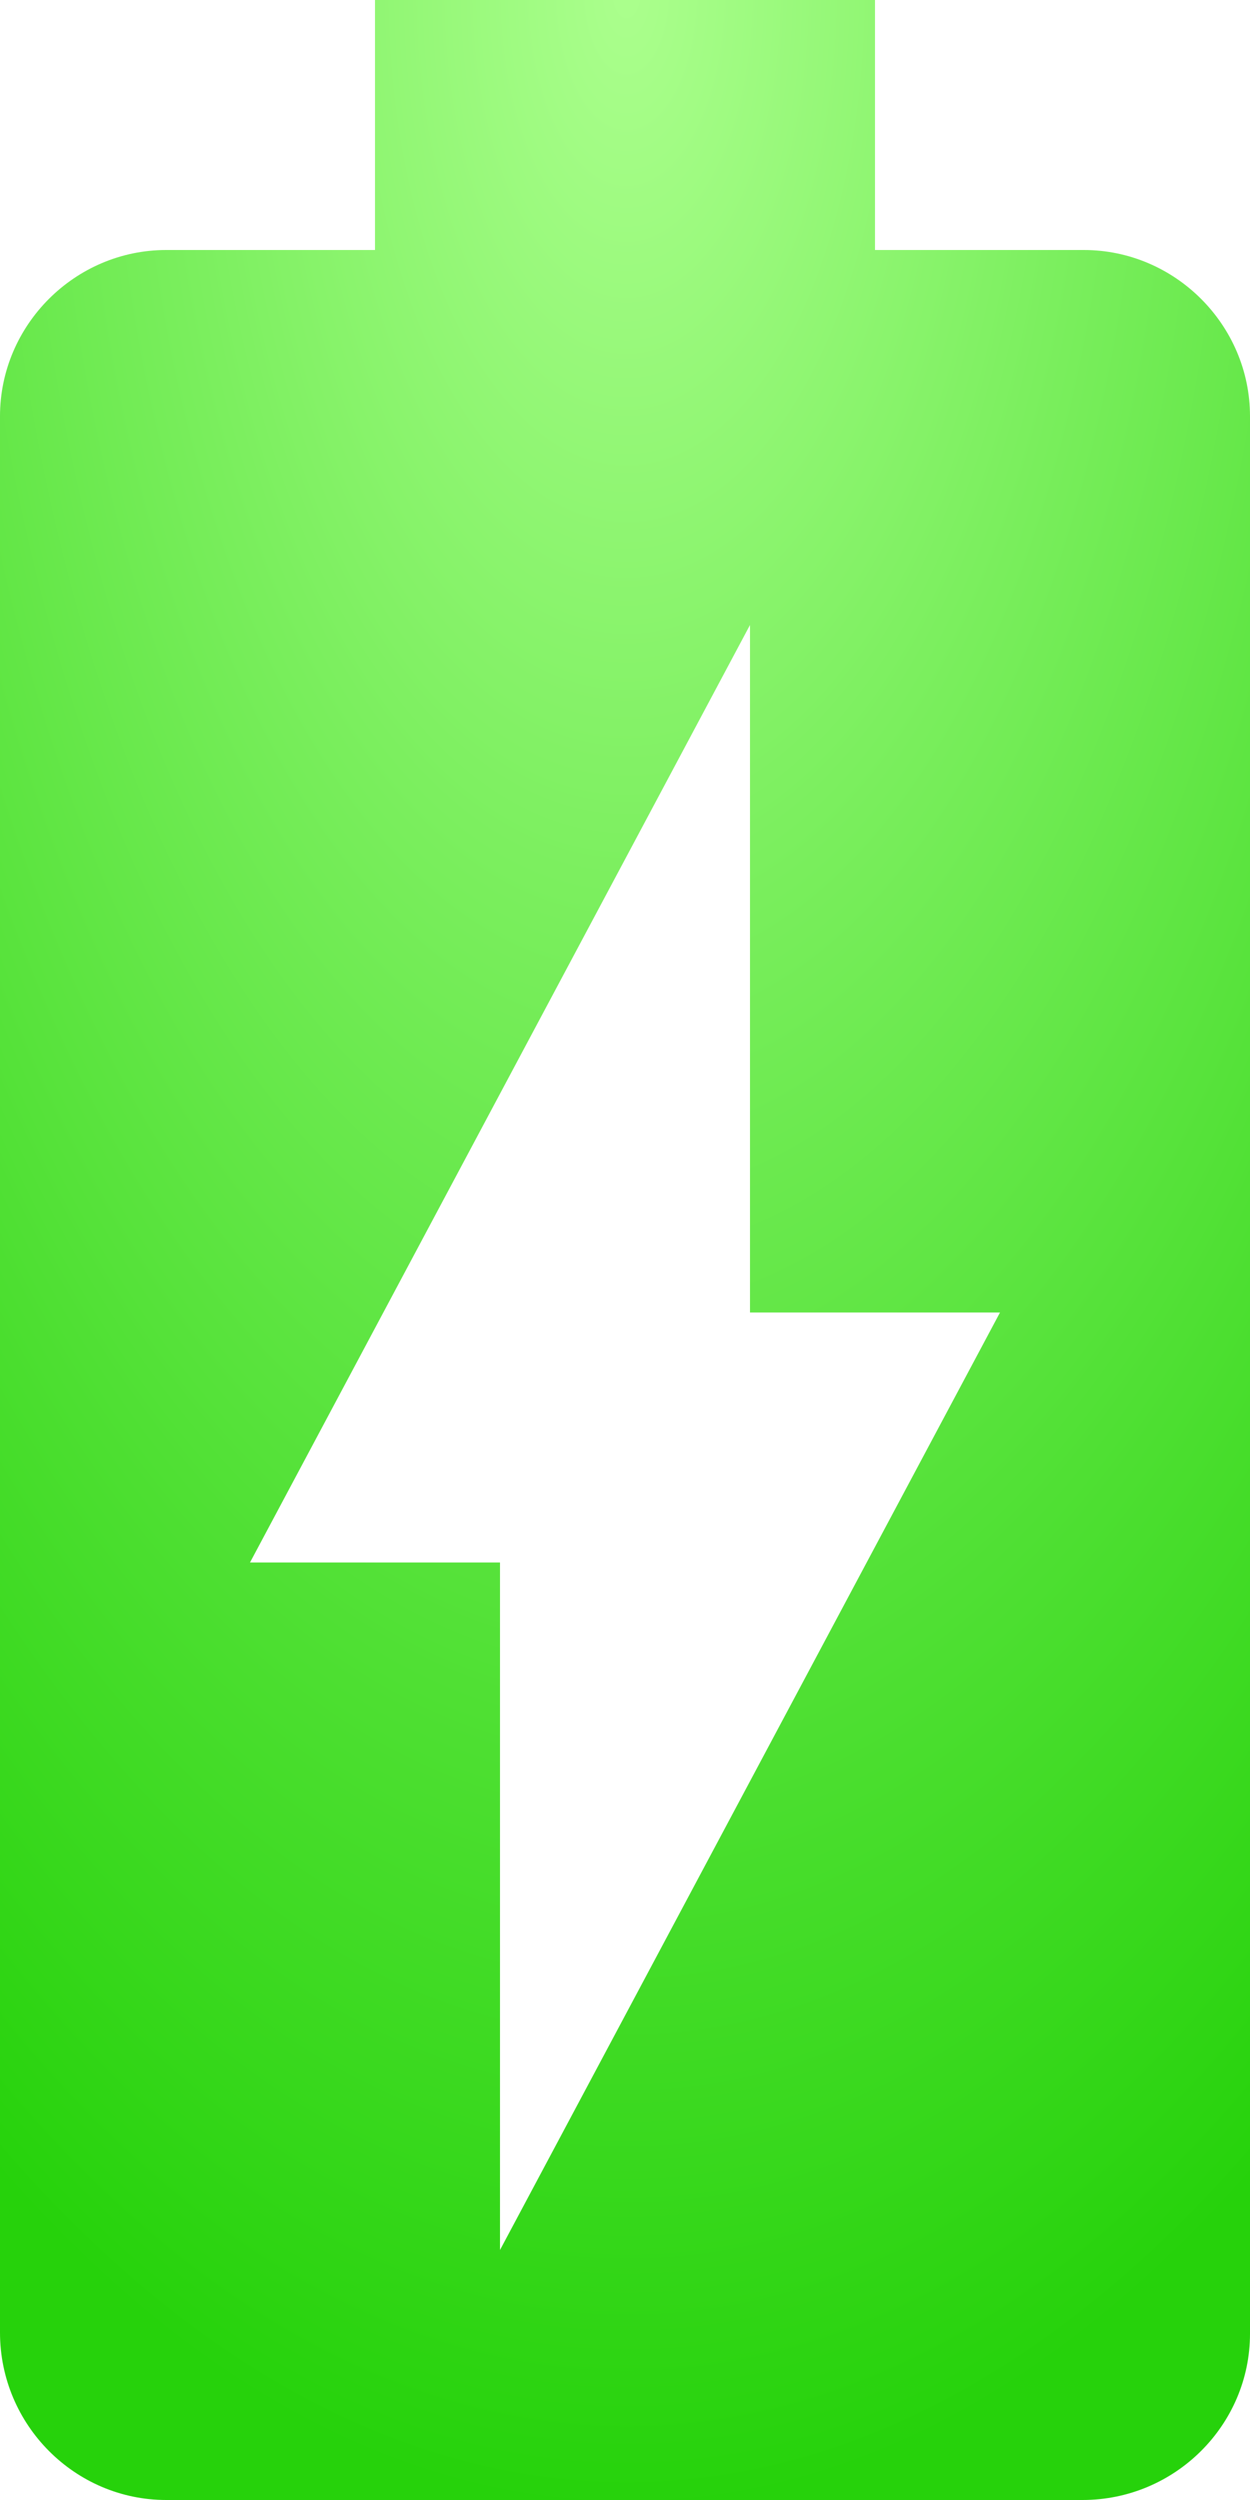 <svg width="20" height="40" viewBox="0 0 20 40" fill="none" xmlns="http://www.w3.org/2000/svg">
<path d="M17.34 4H14V0H6V4H2.66C1.2 4 0 5.2 0 6.66V37.32C0 38.8 1.2 40 2.66 40H17.32C18.8 40 20 38.8 20 37.34V6.66C20 5.2 18.8 4 17.34 4ZM8 36V25H4L12 10V21H16L8 36Z" fill="url(#paint0_radial_3624_370)"/>
<defs>
<radialGradient id="paint0_radial_3624_370" cx="0" cy="0" r="1" gradientUnits="userSpaceOnUse" gradientTransform="translate(10.052 -1.18978e-06) rotate(90.074) scale(40 20.002)">
<stop stop-color="#ABFF8D"/>
<stop offset="1" stop-color="#26D20B"/>
</radialGradient>
</defs>
</svg>
